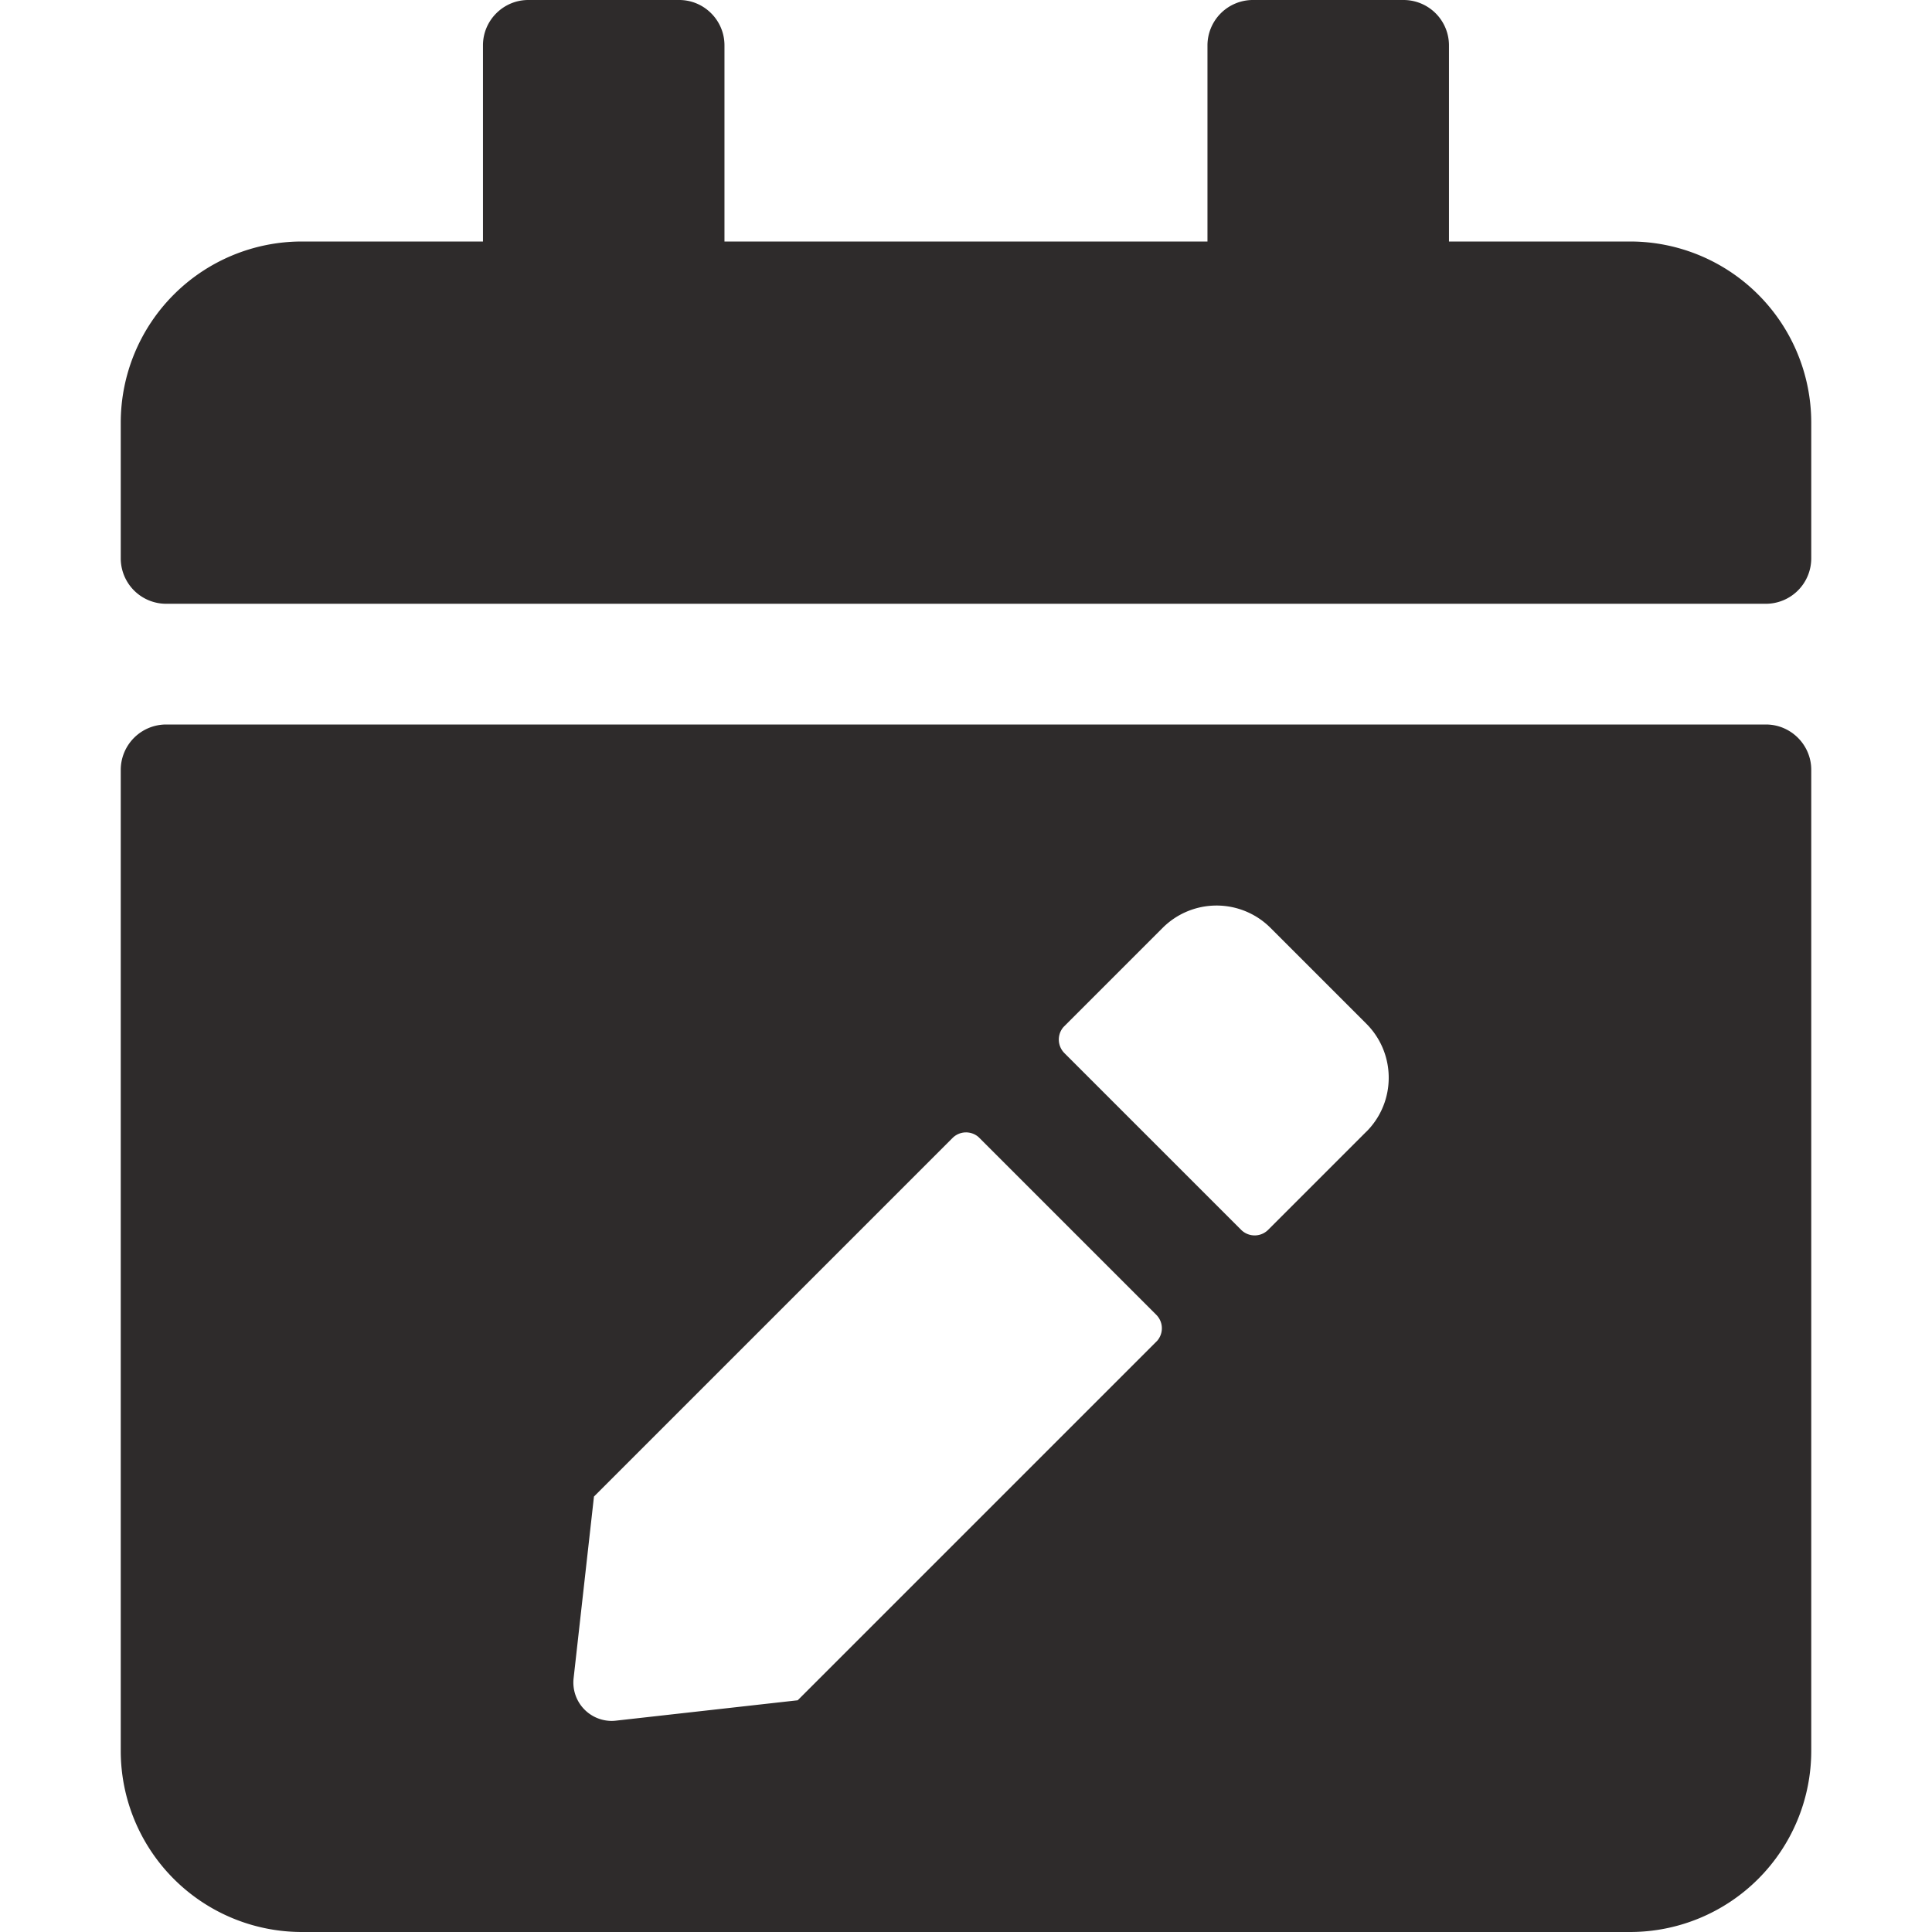 <svg xmlns="http://www.w3.org/2000/svg" width="30" height="30" viewBox="1146 331.875 27.125 31"><path d="M1146 344.227v15.742a2.907 2.907 0 0 0 2.906 2.906h21.313a2.907 2.907 0 0 0 2.906-2.906v-15.742c0-.4-.327-.727-.727-.727h-25.671a.729.729 0 0 0-.727.727Zm27.125-3.391v-2.18a2.907 2.907 0 0 0-2.906-2.906h-2.907v-3.148a.729.729 0 0 0-.726-.727h-2.422a.729.729 0 0 0-.727.727v3.148h-7.75v-3.148c0-.4-.326-.727-.726-.727h-2.422c-.4 0-.727.327-.727.727v3.148h-2.906a2.907 2.907 0 0 0-2.906 2.906v2.18a.729.729 0 0 0 .727.727h25.671a.729.729 0 0 0 .727-.727Zm-13.345 9.3 2.834 2.834a.308.308 0 0 1 .082.143.307.307 0 0 1-.06.269.317.317 0 0 1-.022.023l-5.752 5.752-2.918.327a.631.631 0 0 1-.068.004.616.616 0 0 1-.61-.682l.327-2.918 5.752-5.752a.308.308 0 0 1 .143-.082.307.307 0 0 1 .269.06.317.317 0 0 1 .023.022Zm6.206-.103-1.574 1.574a.308.308 0 0 1-.144.082.307.307 0 0 1-.292-.082l-2.833-2.833a.308.308 0 0 1-.082-.144.307.307 0 0 1 .06-.269.317.317 0 0 1 .022-.023l1.574-1.574a1.224 1.224 0 0 1 1.662-.065 1.243 1.243 0 0 1 .07.065l1.537 1.537c.456.456.478 1.182.065 1.663a1.243 1.243 0 0 1-.065.07Z" fill="#2e2b2b" fill-rule="evenodd" data-name="Path 876"/></svg>